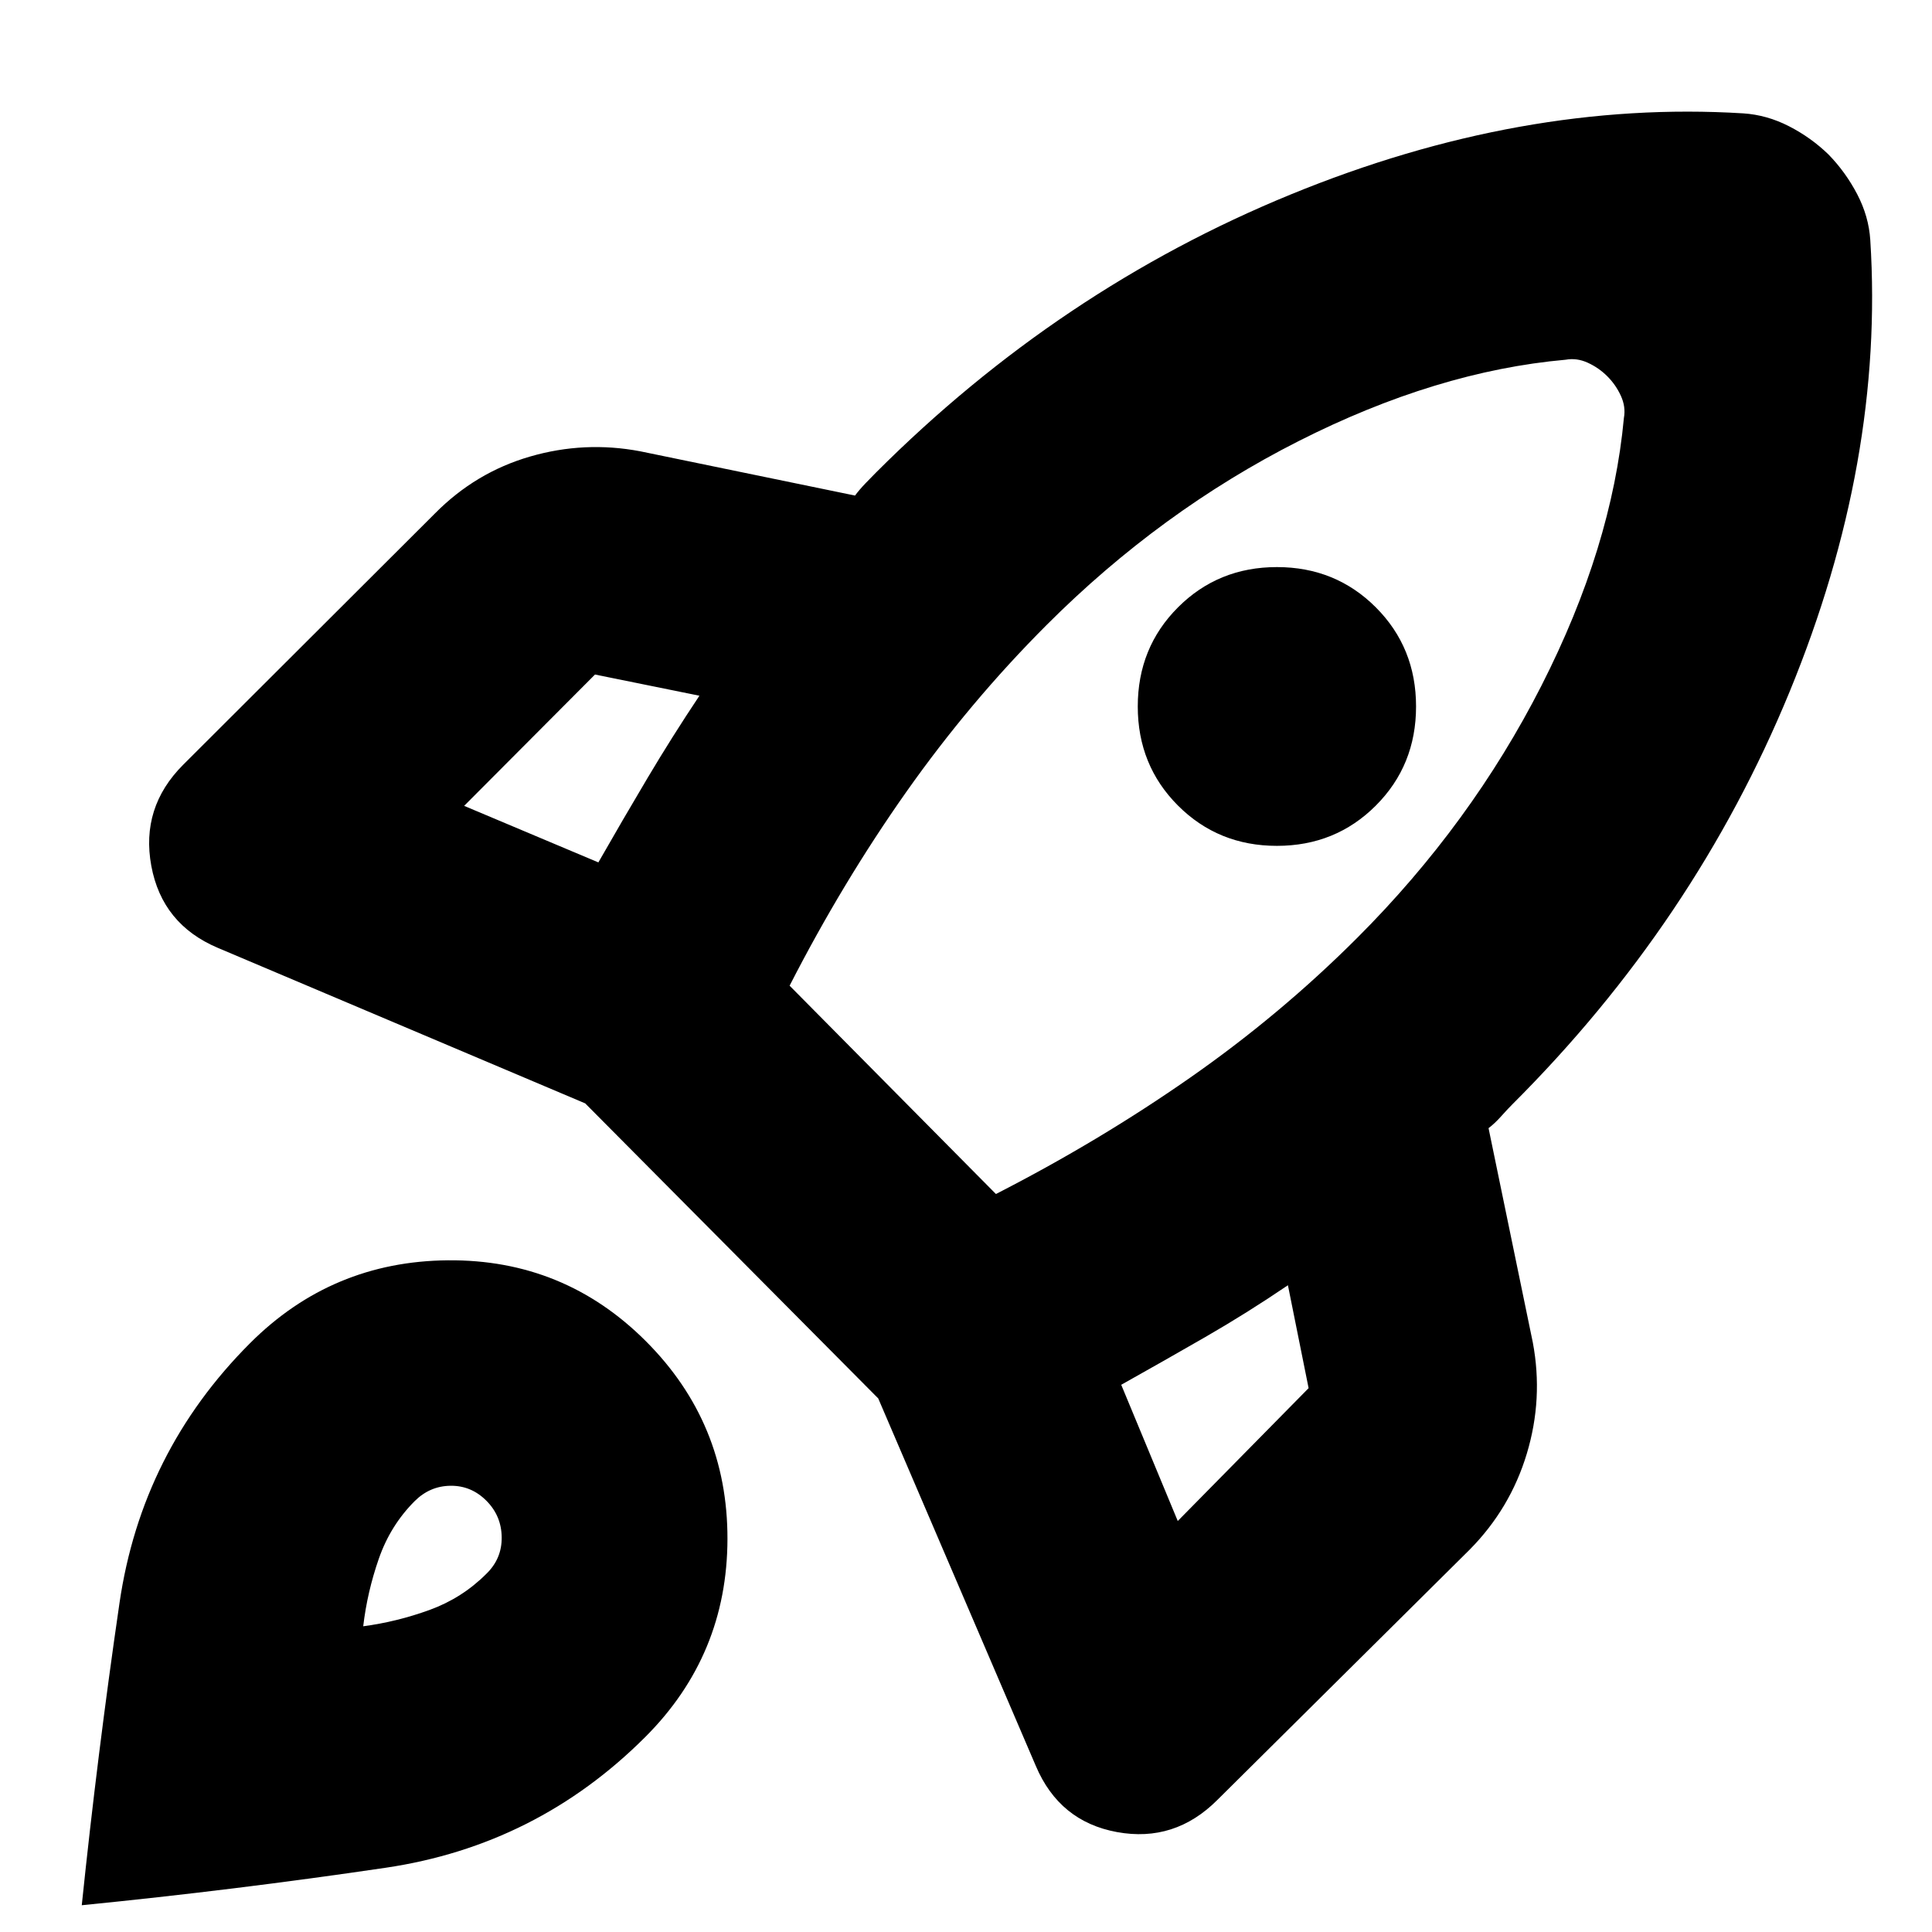<svg xmlns="http://www.w3.org/2000/svg" height="24" viewBox="0 -960 960 960" width="24"><path d="M297.33-531.48q12.04-21.09 24.34-41.79 12.31-20.71 25.87-41.03l-51.89-10.53-65.02 65.26 66.7 28.09ZM778-781.26q-64.2 5.72-132.76 40.46-68.57 34.73-125.09 91.26-38.24 38.24-69.9 83.16-31.66 44.92-57.9 96.16L494.87-366.7q51.24-26.23 96.28-57.66 45.05-31.42 83.28-69.66 56.53-56.52 91.53-125.33 35-68.8 40.95-133 1-5.48-1.5-10.95-2.5-5.48-6.74-9.72t-9.71-6.74q-5.48-2.5-10.96-1.5ZM585.35-559.7q-20-20-20-49.26 0-29.26 20-49.26 20-20 49.14-20t49.14 20q20 20 20 49.26 0 29.26-20 49.26-20 20-49.14 20t-49.14-20Zm-28.22 287.79 28.09 67.69 65.02-66.02-10.28-51.13q-20.33 13.8-41.04 25.73-20.7 11.92-41.79 23.73Zm372.2-568.89q7.04 109.89-40.08 224.51-47.12 114.62-137.88 205.14-2.24 2.24-5.48 5.86t-6.24 5.86l22 106.52q5.24 27.91-2.98 55.2-8.21 27.3-28.41 47.73L604.89-65.61q-21.19 21.2-49.85 15.96-28.65-5.24-40.37-32.92l-78.28-182.56-145.61-146.61-182.56-77.28q-27.68-11.72-33.04-40.75Q69.83-558.8 91.02-580l125.09-124.85q20.19-20.43 47.25-28.29 27.05-7.86 54.73-2.62l106.76 22q2.24-3 5.24-6.12t5.24-5.36q91-91 206-138.12 115-47.12 224.89-40.31 11.71.76 22.69 6.38t19.7 14.09q8.48 8.72 14.22 19.7 5.74 10.98 6.5 22.7ZM124.26-292.59q40.67-40.67 98.33-41.17 57.65-.5 98.32 40.17 40.68 40.68 40.56 98.33-.12 57.65-40.8 98.33-53.91 53.91-129.04 65.01-75.13 11.09-151 18.62 7.76-74.87 18.74-150.12 10.98-75.25 64.89-129.17Zm81.78 78.5q-12.04 12.05-17.8 28.59-5.76 16.54-7.76 33.59 16.8-2.24 32.97-8.12 16.16-5.88 28.2-17.93 7.76-7.52 7.64-18.18-.12-10.66-7.64-18.19-7.52-7.52-17.8-7.4-10.28.12-17.81 7.64Z"/></svg>